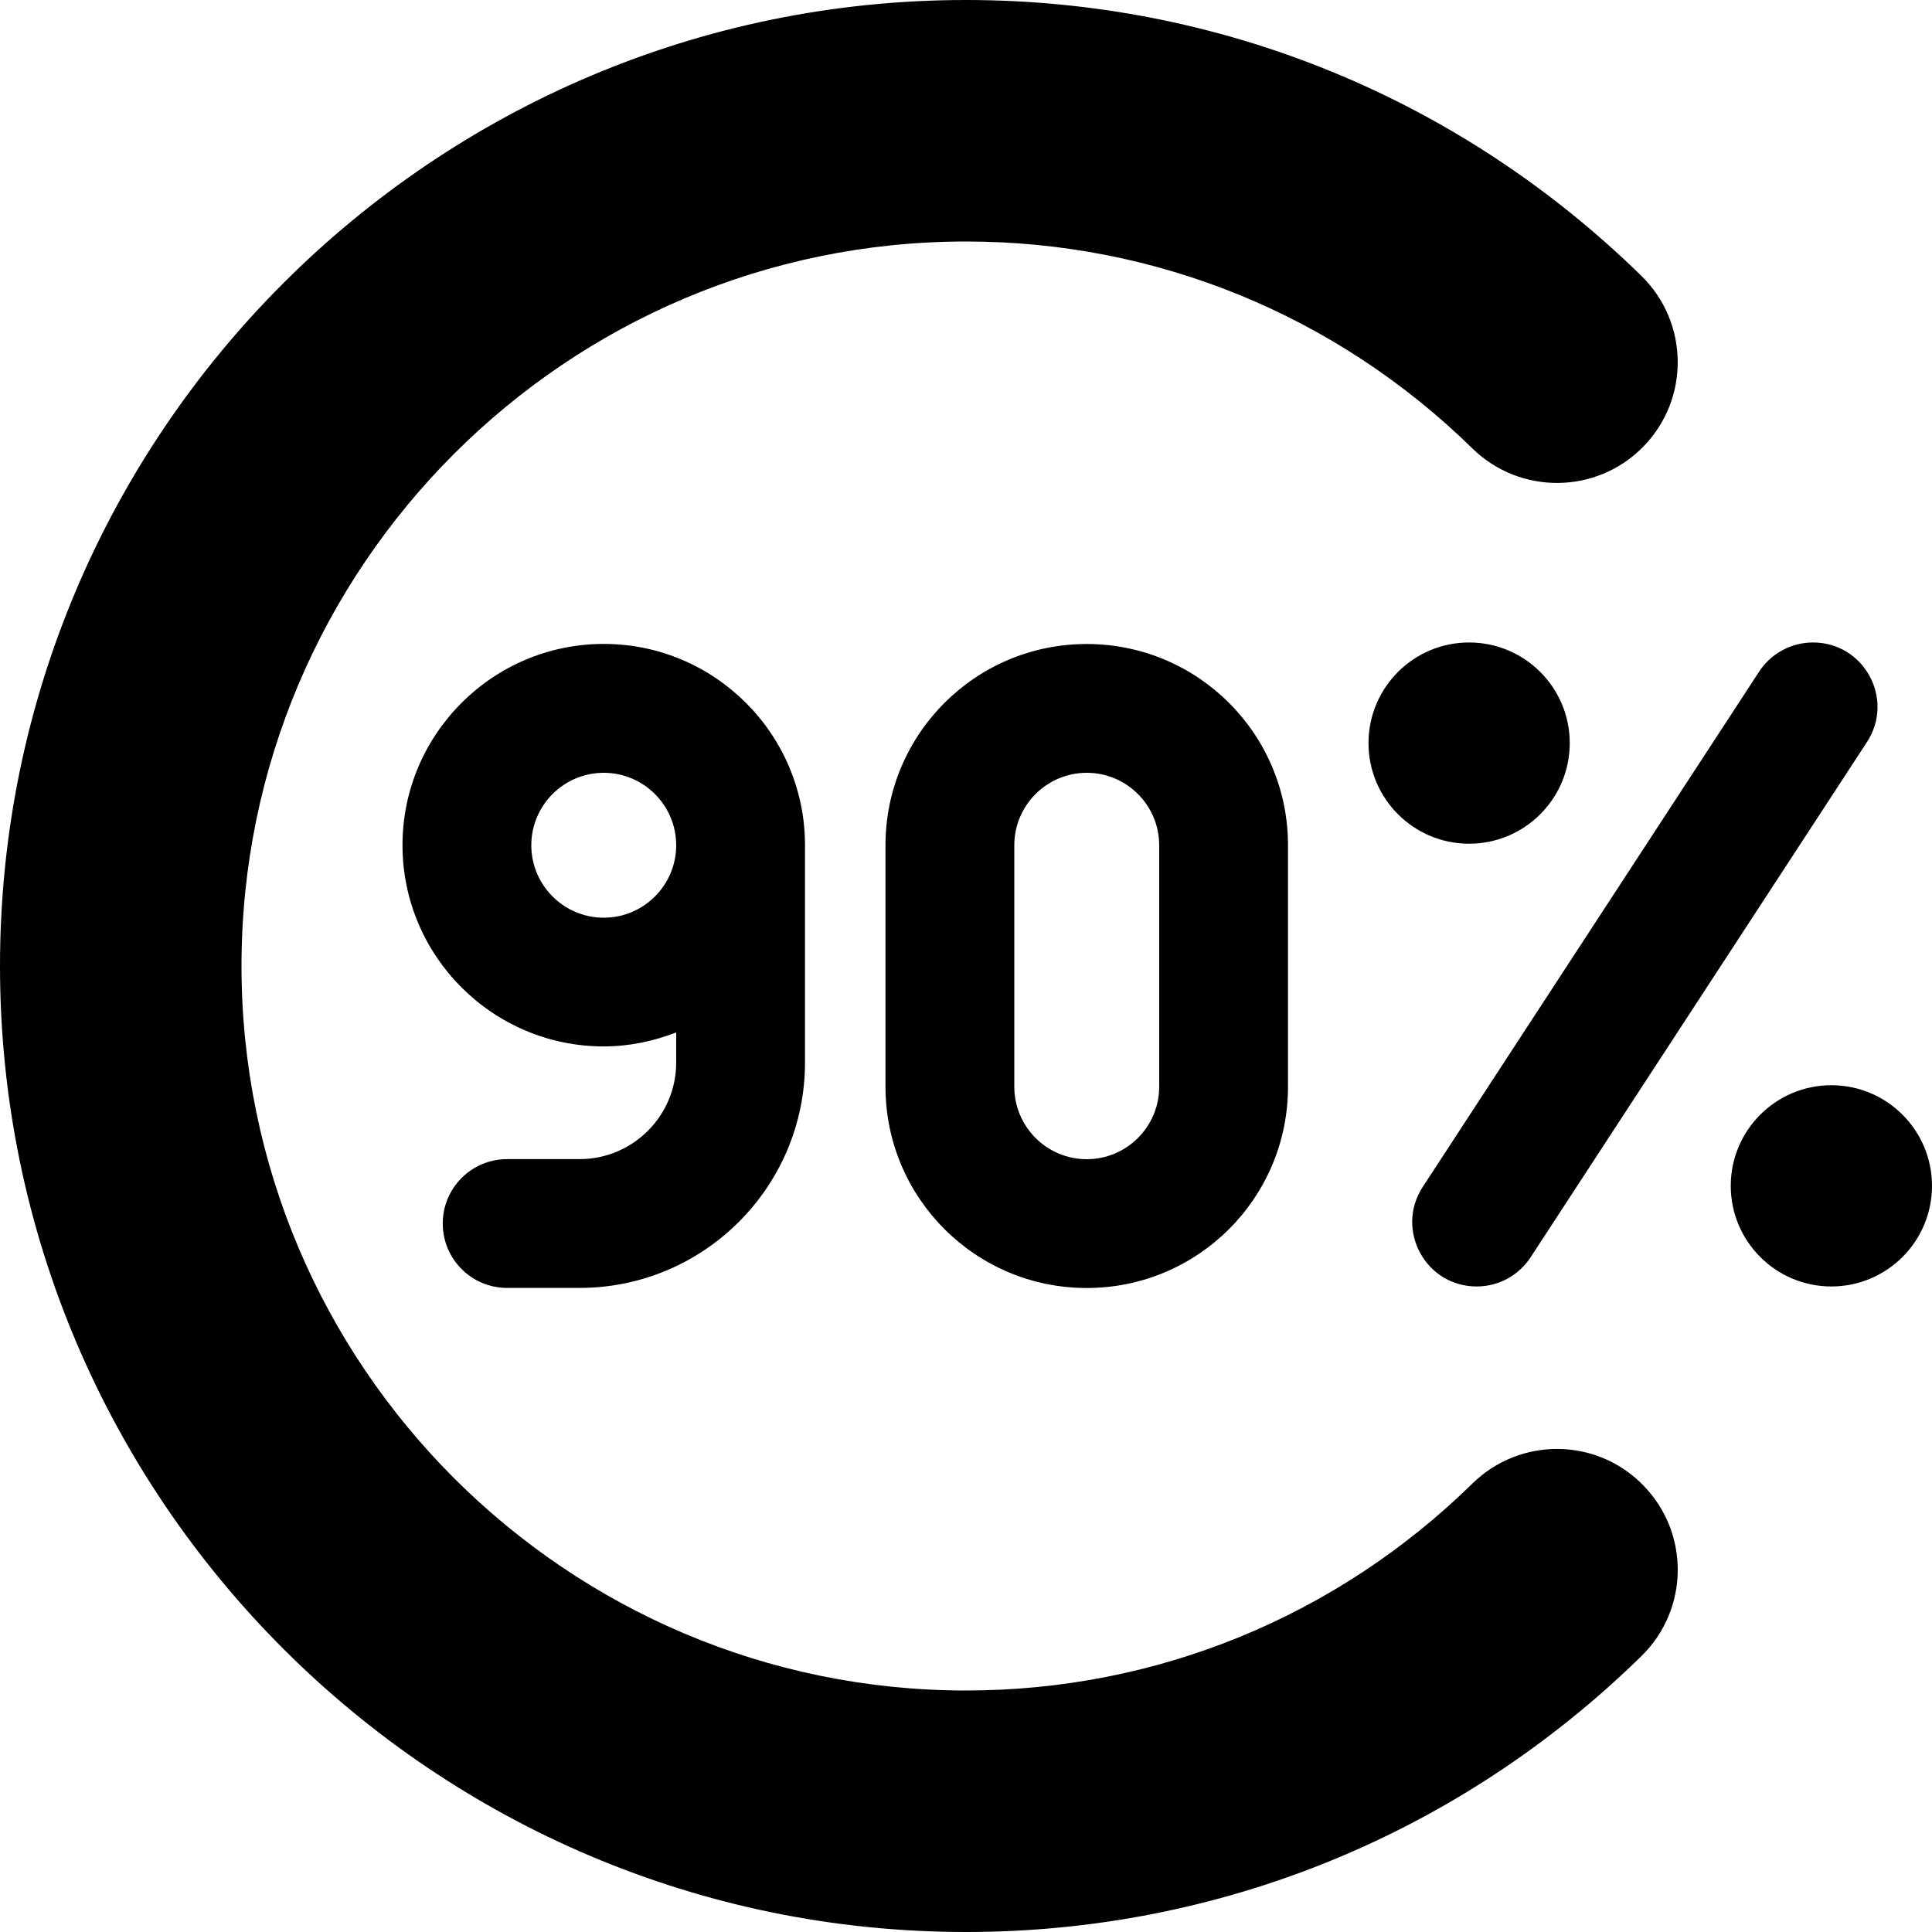 <?xml version="1.0" encoding="UTF-8"?>
<svg xmlns="http://www.w3.org/2000/svg" id="Layer_1" data-name="Layer 1" viewBox="0 0 24 24">
  <path d="m18.25,10.481c-.69,0-1.25-.56-1.25-1.25s.56-1.25,1.25-1.25,1.25.56,1.25,1.25-.56,1.25-1.25,1.25Zm.094,5.5c.27,0,.522-.136.67-.363l4.178-6.4c.347-.532-.034-1.237-.67-1.237-.27,0-.522.136-.67.363l-4.178,6.4c-.347.532.034,1.237.67,1.237Zm-.052,2.447c-1.694,1.659-3.929,2.572-6.292,2.572-4.962,0-9-4.037-9-9S7.038,3,12,3c2.363,0,4.598.913,6.292,2.572.592.578,1.542.569,2.121-.023.58-.592.569-1.541-.022-2.121C18.133,1.218,15.153,0,12,0,5.383,0,0,5.383,0,12s5.383,12,12,12c3.153,0,6.133-1.218,8.391-3.428.592-.58.602-1.529.022-2.121-.579-.594-1.529-.603-2.121-.023Zm4.458-4.947c-.69,0-1.25.56-1.25,1.25s.56,1.25,1.25,1.25,1.25-.56,1.25-1.25-.56-1.25-1.25-1.25Zm-9.25-5.481c1.381,0,2.5,1.119,2.5,2.5v3c0,1.381-1.119,2.5-2.5,2.5s-2.5-1.119-2.5-2.5v-3c0-1.381,1.119-2.5,2.5-2.5Zm0,1.6c-.496,0-.9.404-.9.9v3c0,.496.404.9.9.9s.9-.404.9-.9v-3c0-.496-.404-.9-.9-.9Zm-5.1,3.6v-.375c-.28.109-.582.174-.9.174-1.378,0-2.5-1.121-2.5-2.5s1.122-2.5,2.5-2.5,2.5,1.121,2.5,2.5v2.7c0,1.544-1.256,2.8-2.8,2.8h-.9c-.442,0-.8-.358-.8-.8s.358-.8.8-.8h.9c.662,0,1.2-.538,1.2-1.2Zm0-2.7c0-.496-.404-.9-.9-.9s-.9.404-.9.9.404.9.9.9.9-.404.9-.9Z"/>
</svg>
